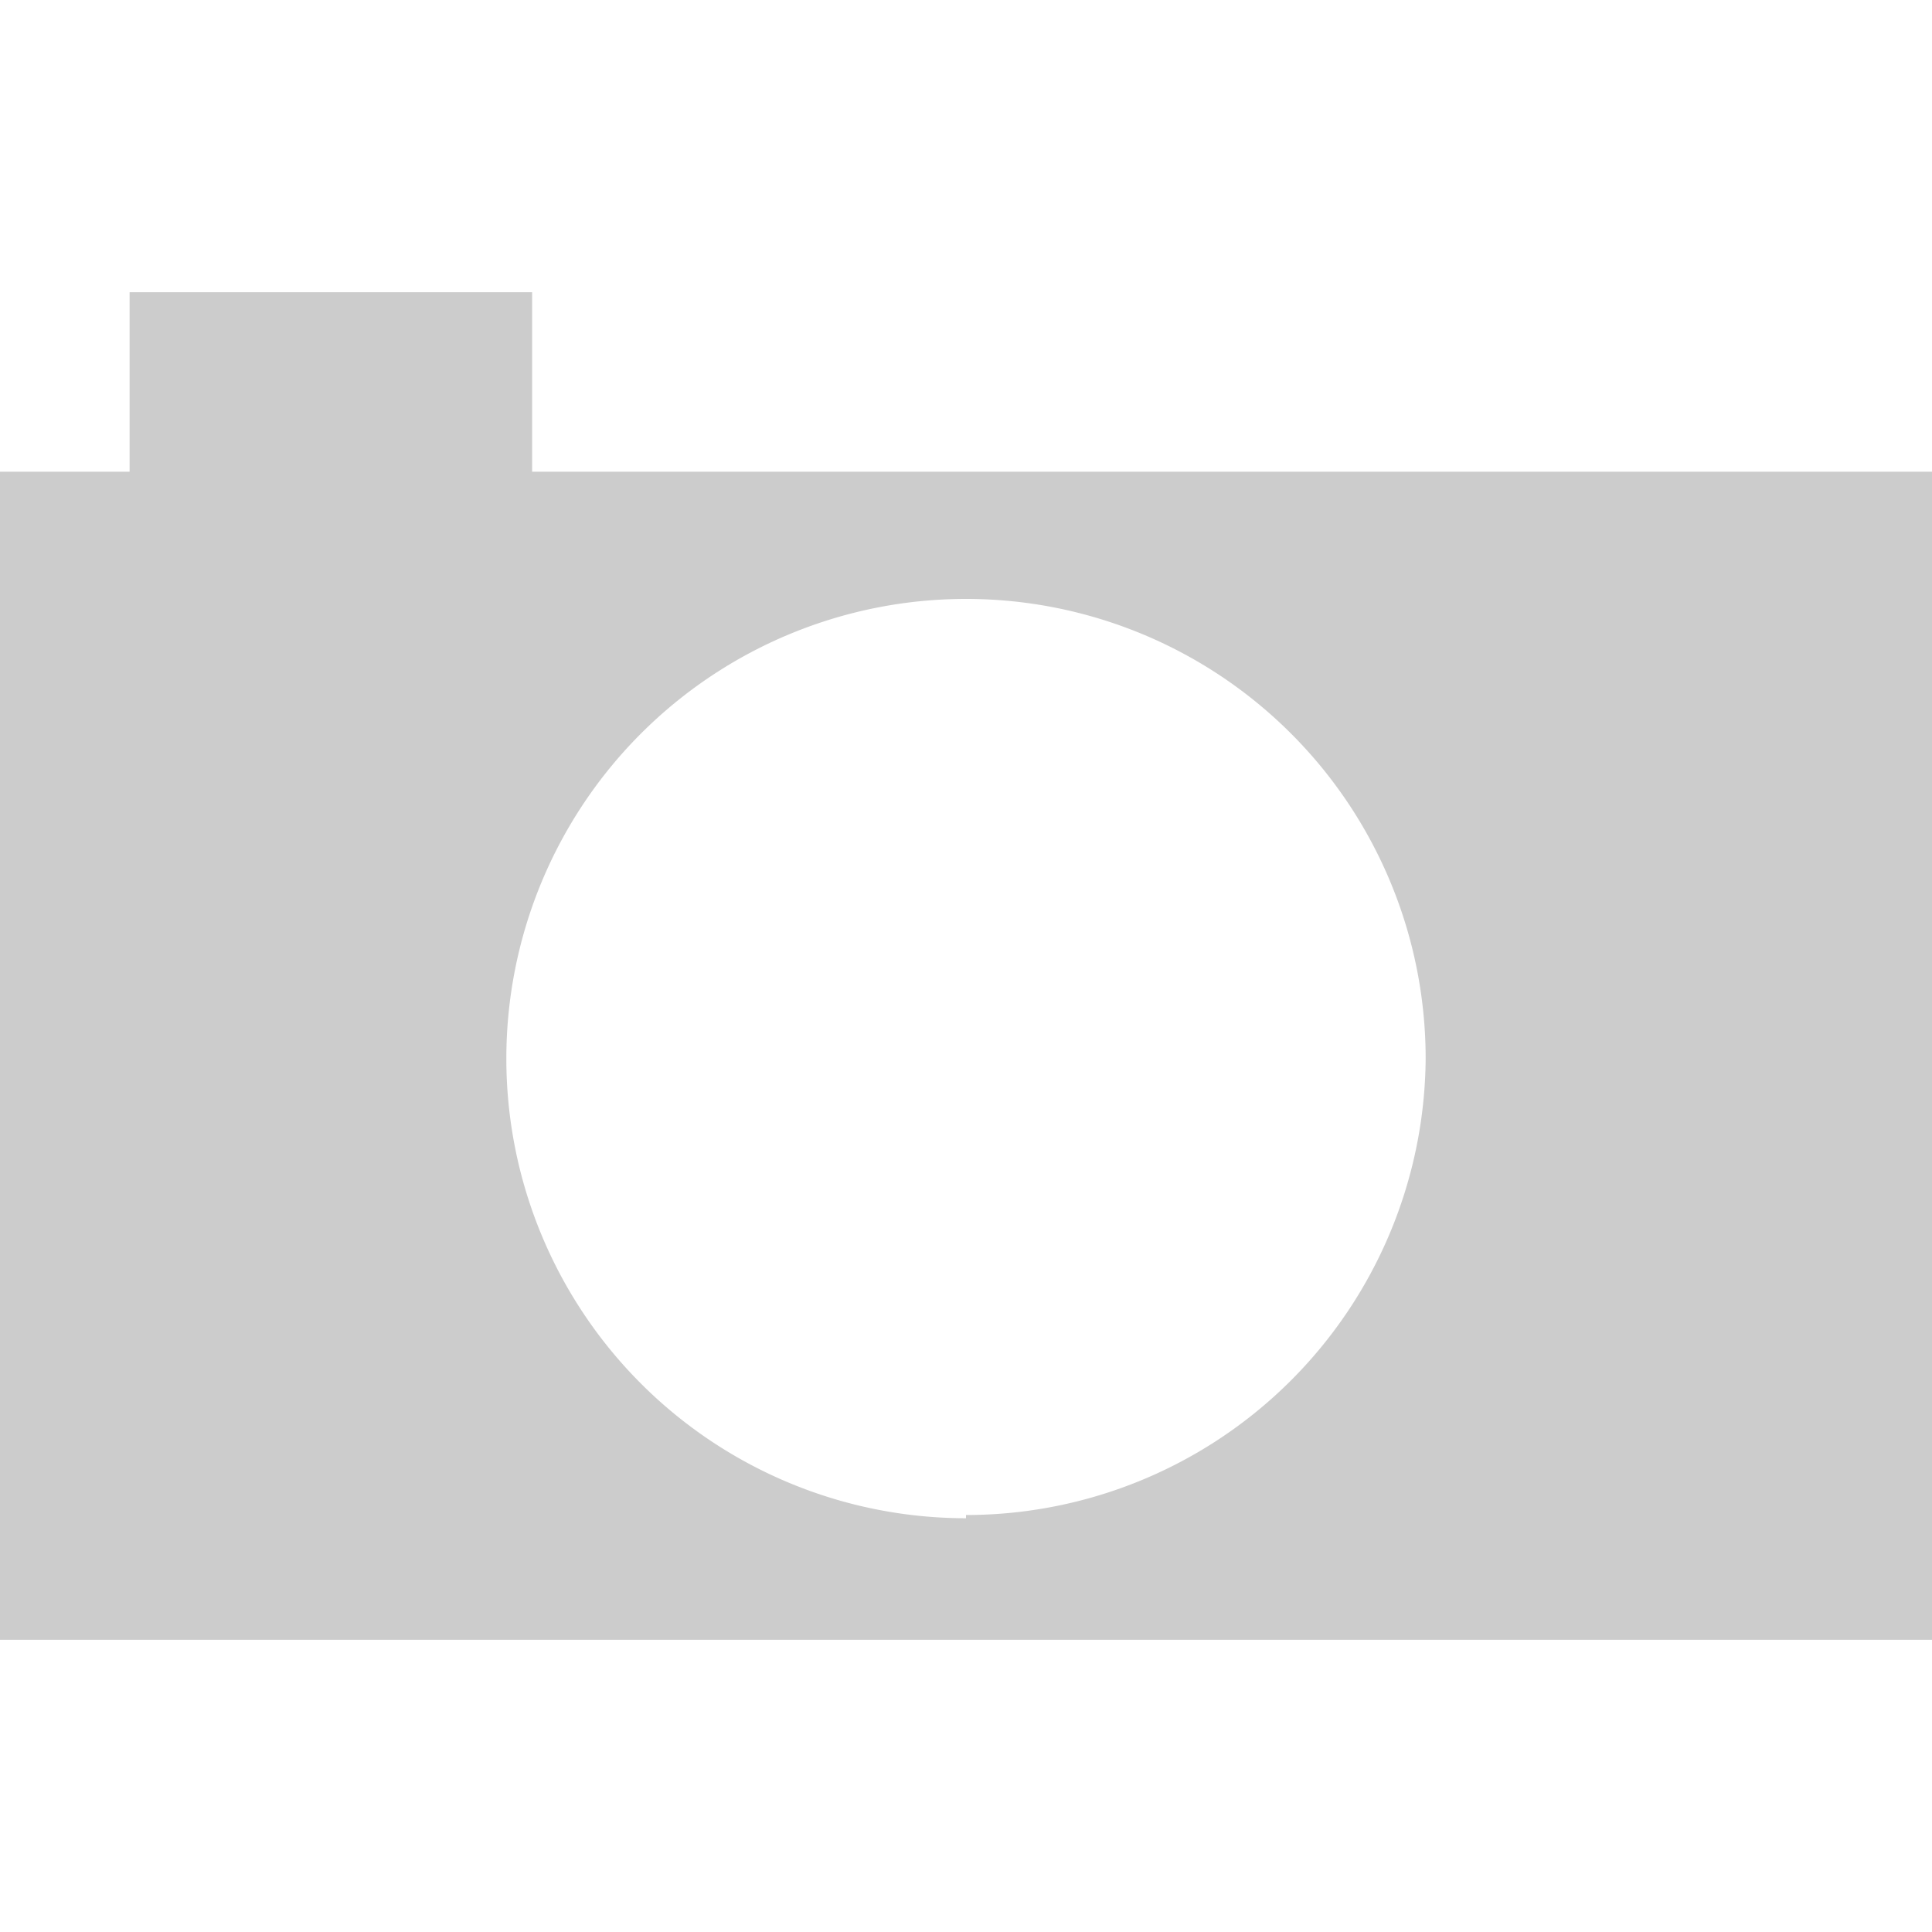 <svg id="Слой_2" data-name="Слой 2" xmlns="http://www.w3.org/2000/svg" viewBox="0 0 24 24"><defs><style>.cls-1{fill:#ccc;}</style></defs><title>lookbook</title><path class="cls-1" d="M6.61,5.86V3.63h-5V5.86H0V20.37H24V5.86Zm5.39,13a5.71,5.71,0,1,1,5.71-5.71A5.71,5.71,0,0,1,12,18.82Z"/></svg>
